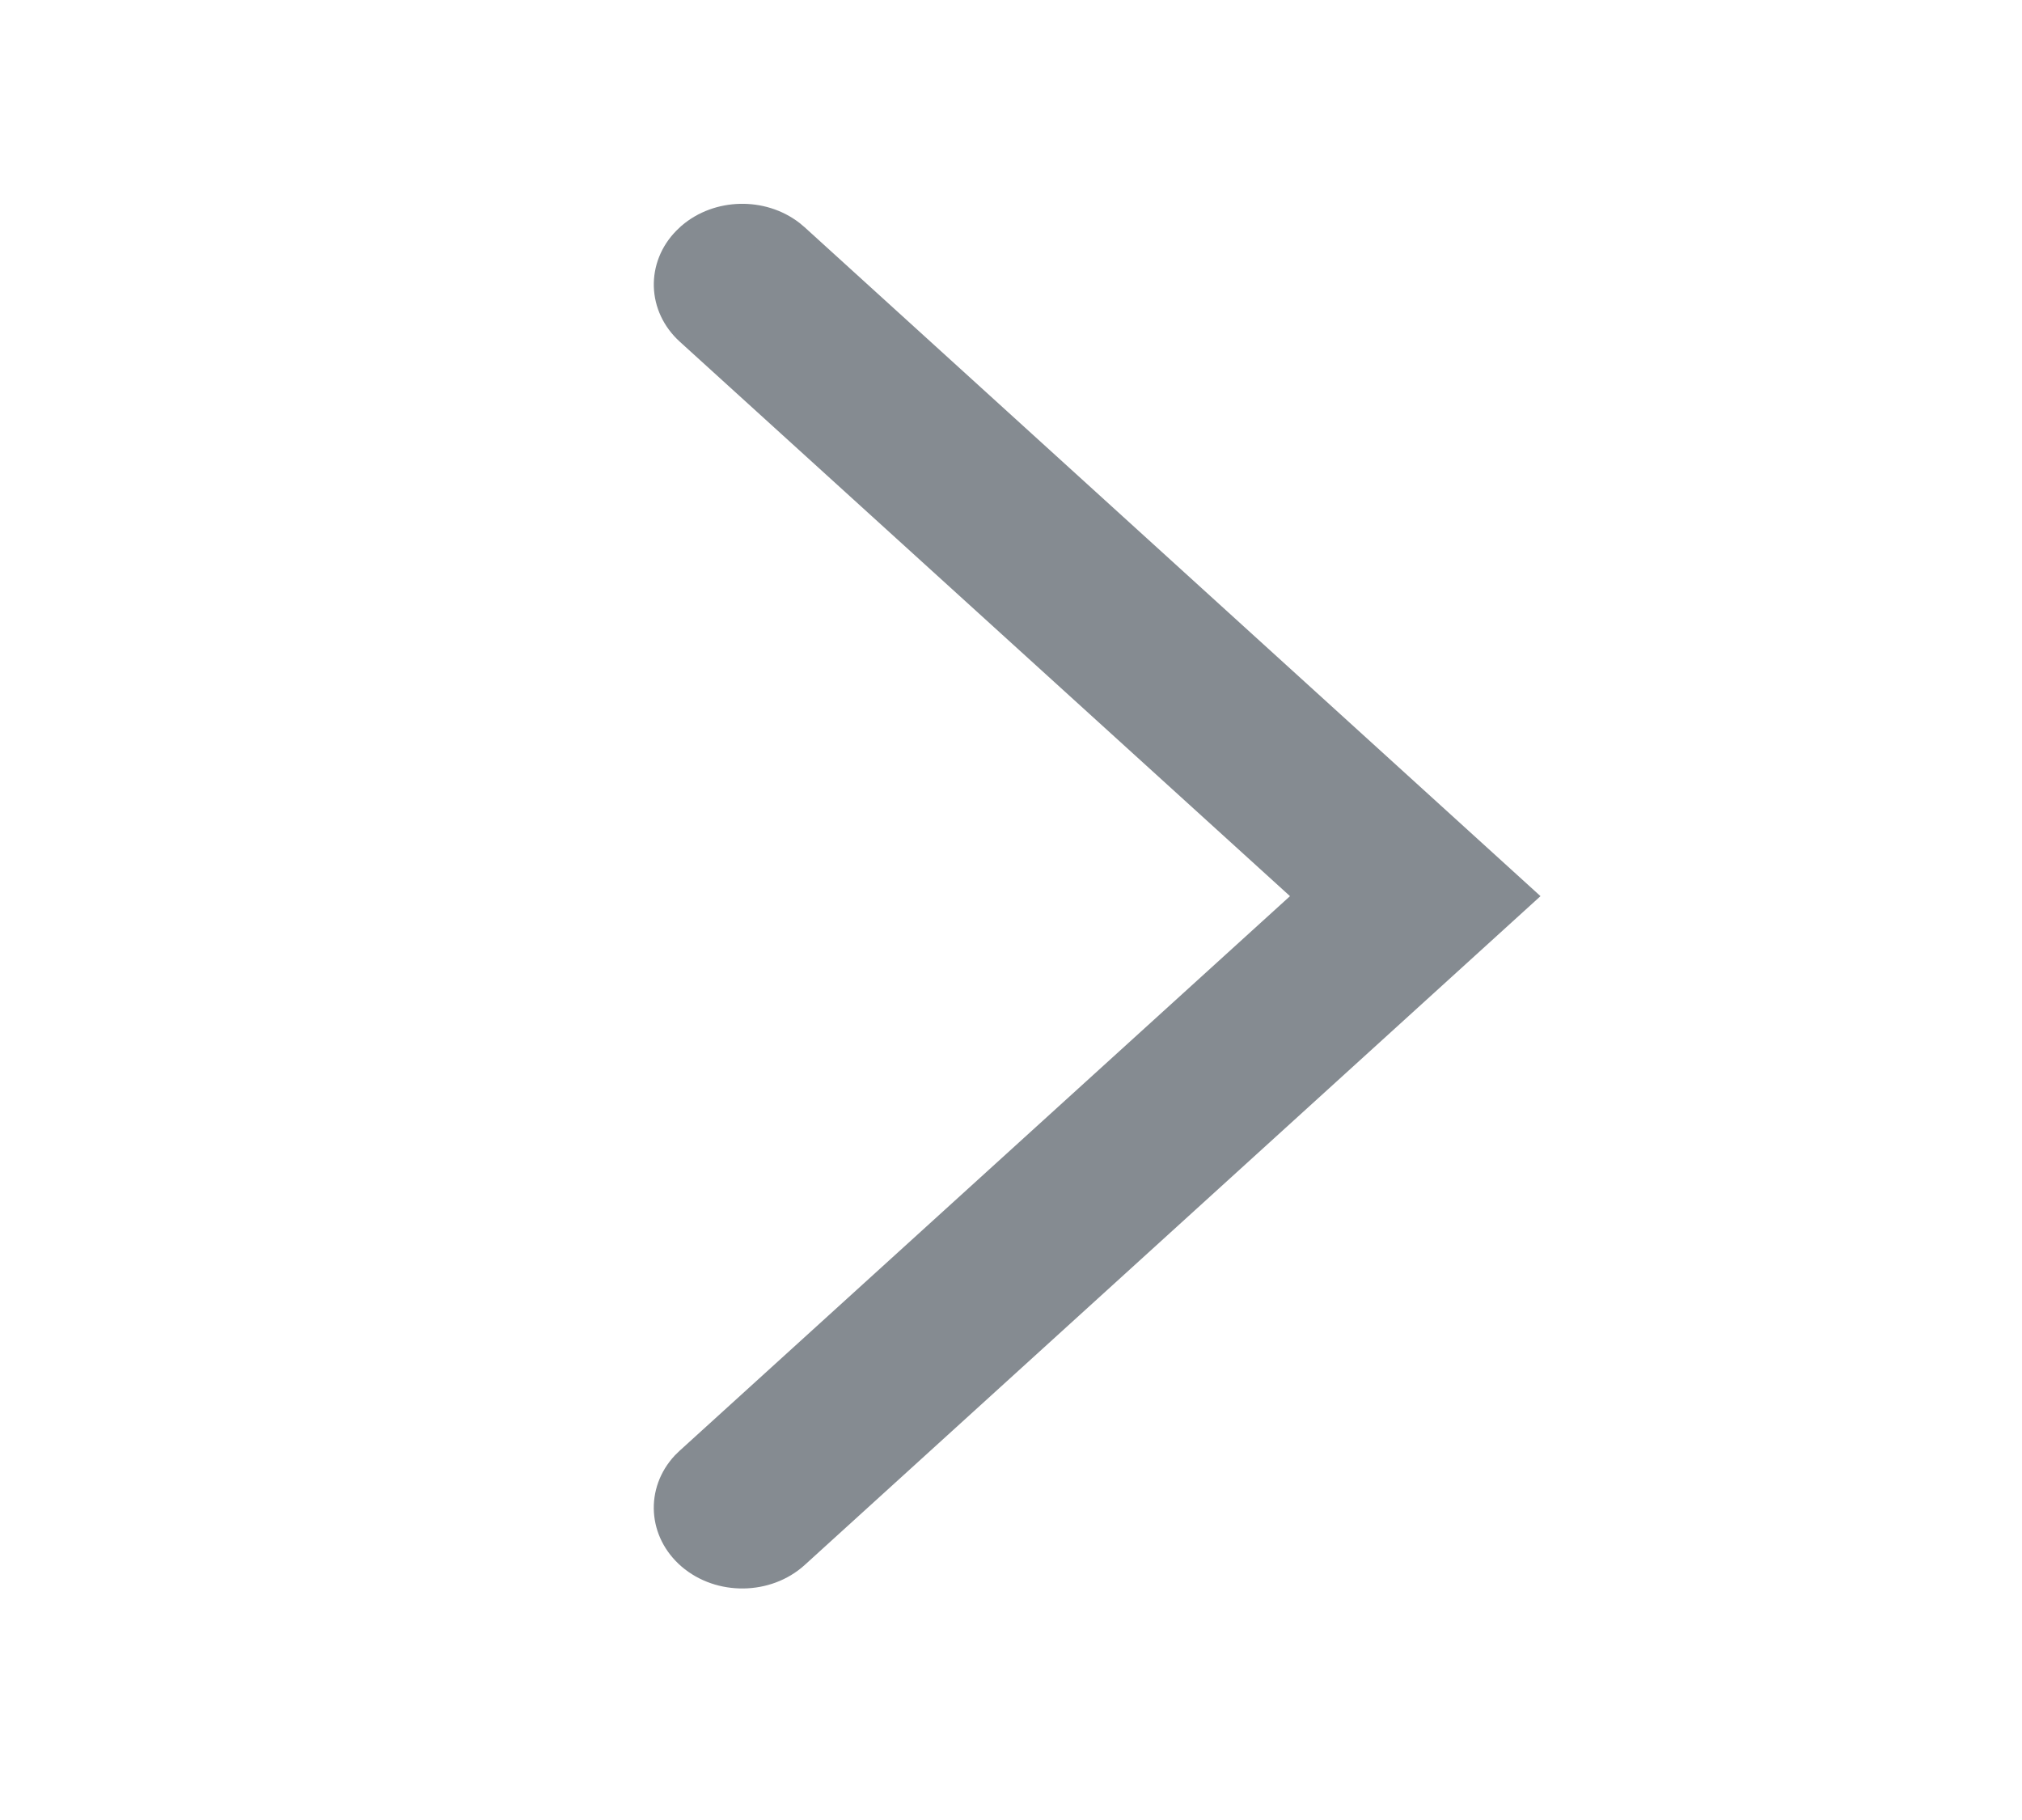 <svg width="20" height="18" viewBox="0 0 20 18" fill="none" xmlns="http://www.w3.org/2000/svg">
<path fill-rule="evenodd" clip-rule="evenodd" d="M7.826 2.397L14.94 8.863L7.826 15.329C7.566 15.566 7.138 15.571 6.871 15.341C6.618 15.122 6.599 14.771 6.819 14.533L6.858 14.495L13.057 8.863L6.858 3.231C6.612 3.007 6.604 2.655 6.831 2.423L6.871 2.385C7.124 2.167 7.521 2.16 7.783 2.361L7.826 2.397Z" fill="#858B91" stroke="#858B91" stroke-width="0.4"/>
</svg>
